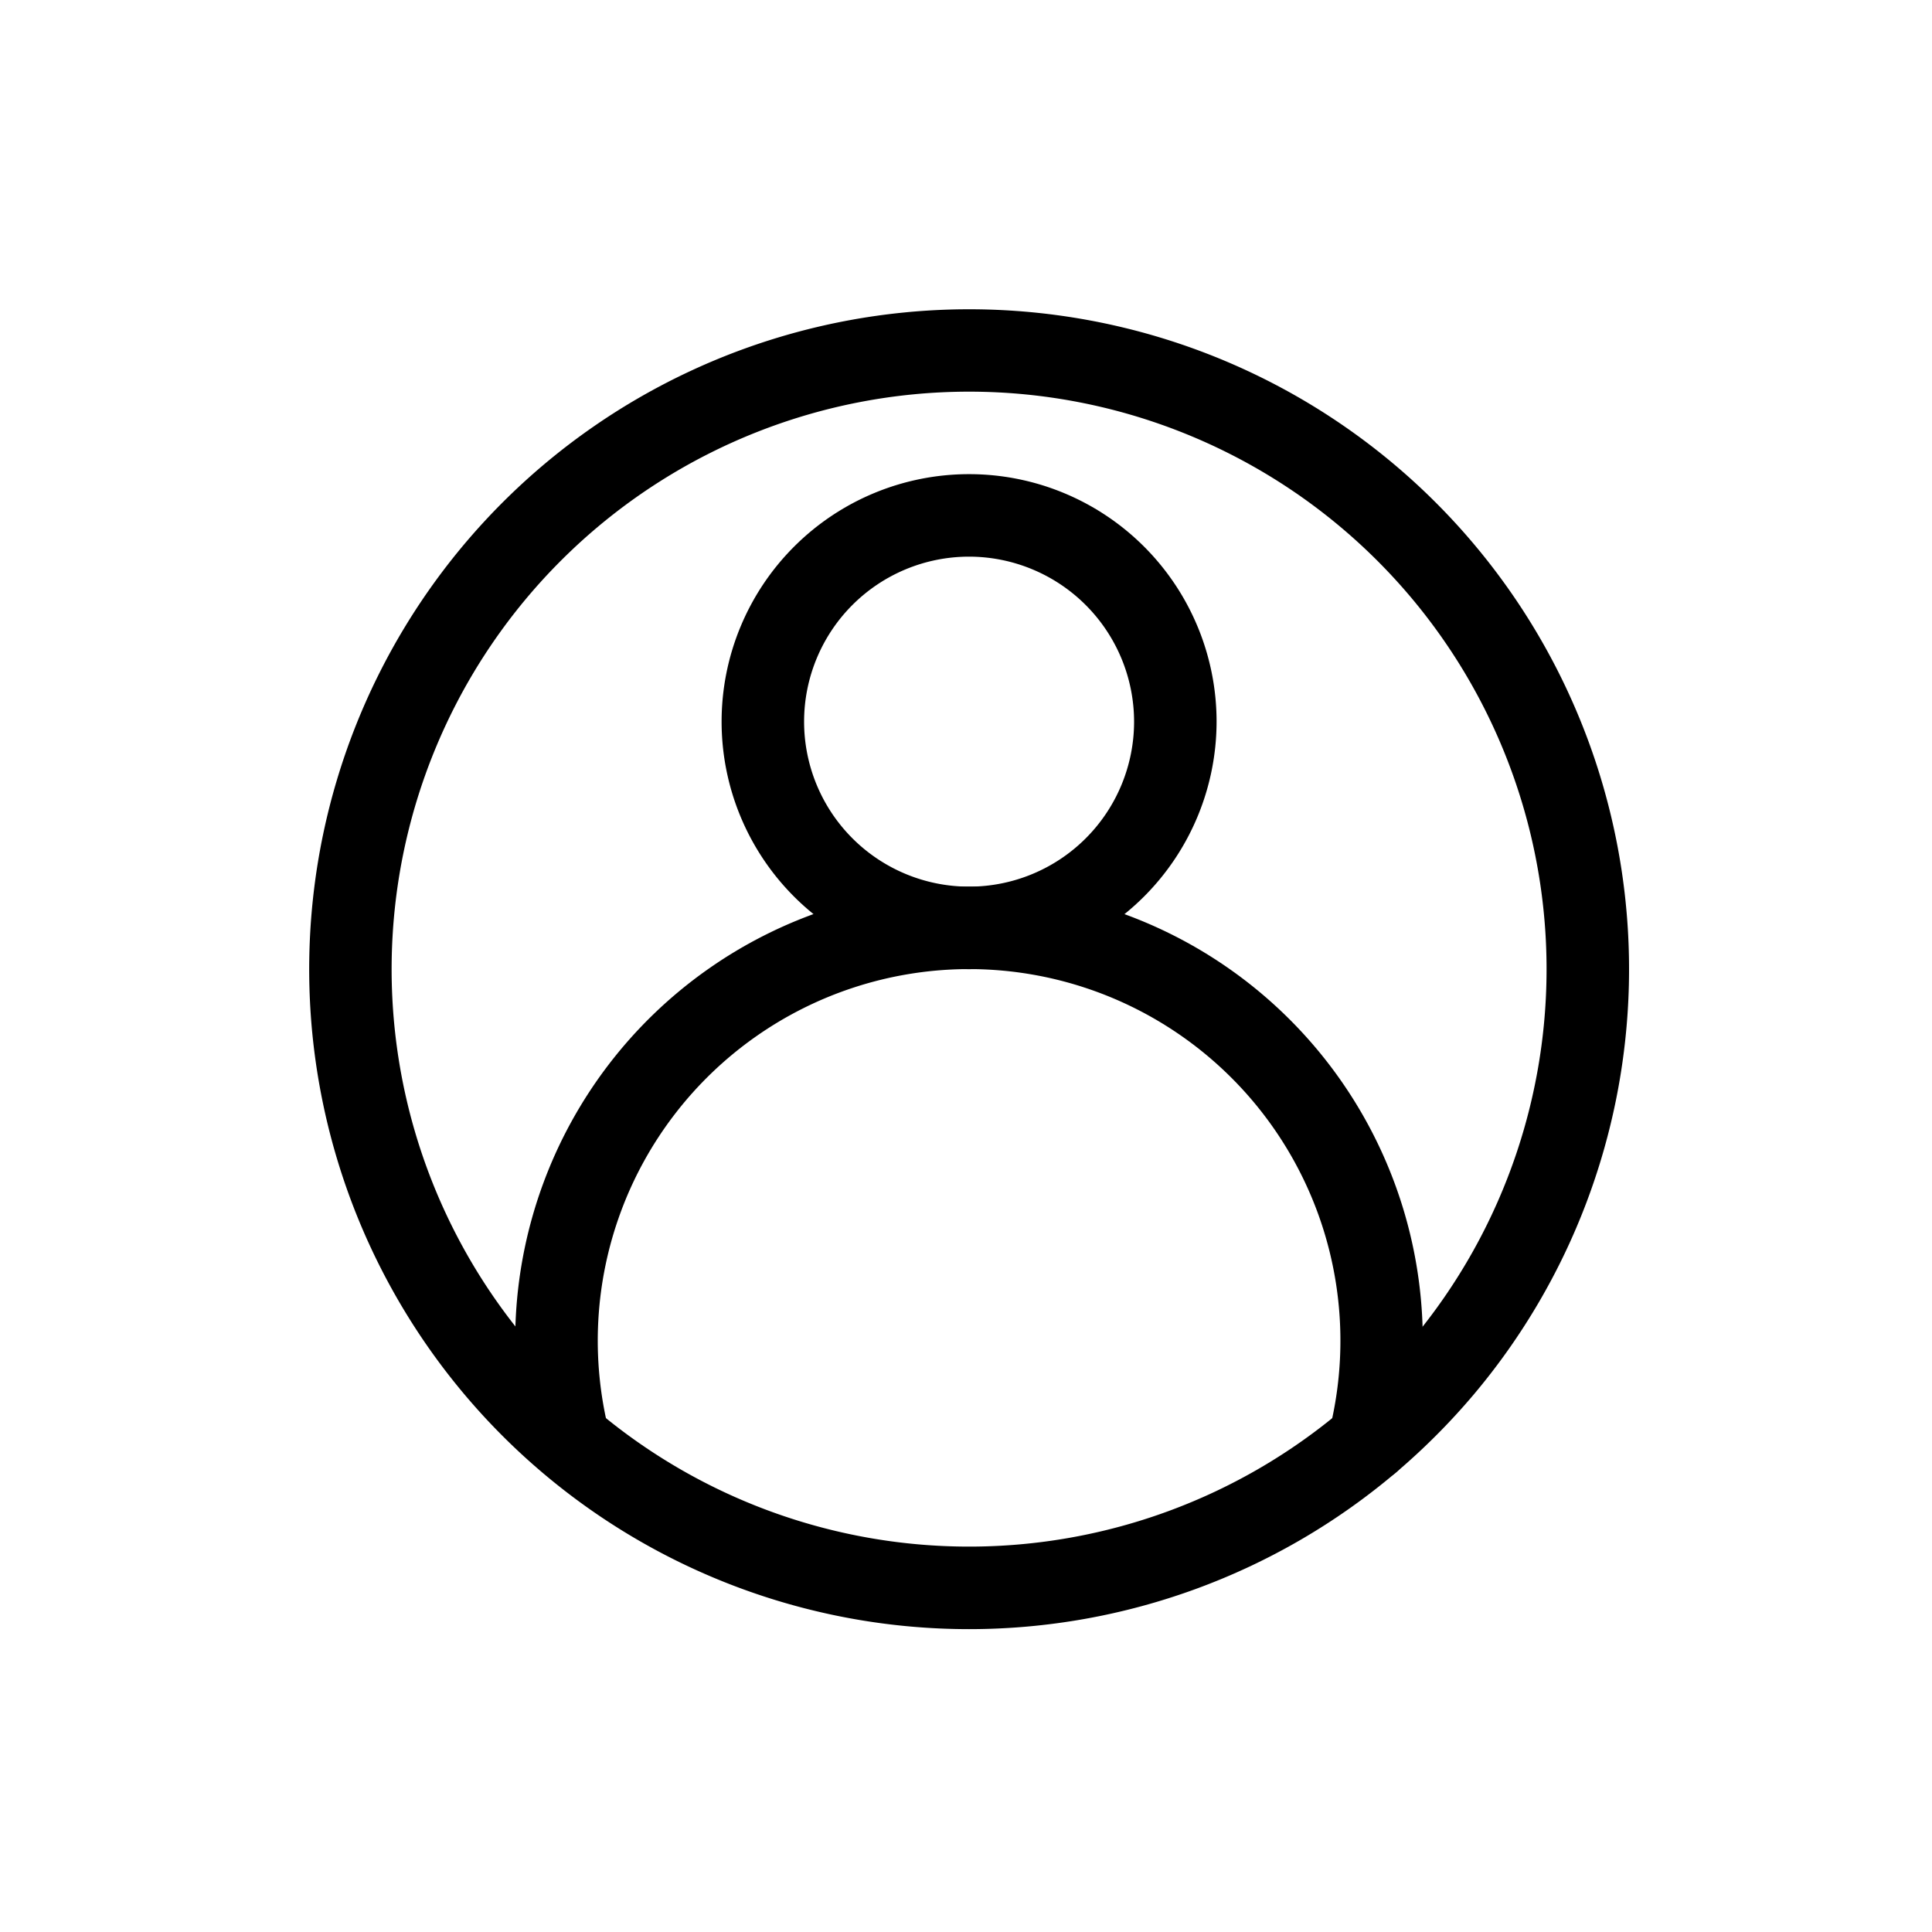 <svg xmlns="http://www.w3.org/2000/svg" width="50" height="50" viewBox="0 0 50 50">
  <g id="Group_1396" data-name="Group 1396" transform="translate(-3005 6659)">
    <rect id="Rectangle_846" data-name="Rectangle 846" width="50" height="50" transform="translate(3005 -6659)" fill="none"/>
    <g id="Group_482" data-name="Group 482" transform="translate(2363.161 -7606.793)">
      <g id="person" transform="translate(649.839 955.794)">
        <path id="Path_117" data-name="Path 117" d="M17.08,34.161a17.079,17.079,0,1,1,13.06-6.072,17.259,17.259,0,0,1-2.016,2.021A17.086,17.086,0,0,1,17.08,34.161Zm0-32.026A14.946,14.946,0,0,0,5.652,26.712a15.121,15.121,0,0,0,1.765,1.769,14.947,14.947,0,0,0,19.327,0,15.121,15.121,0,0,0,1.765-1.77A14.946,14.946,0,0,0,17.08,2.135Z" transform="translate(0 0)"/>
        <path id="Path_118" data-name="Path 118" d="M166.405,76.81a6.405,6.405,0,1,1,6.405-6.405A6.412,6.412,0,0,1,166.405,76.81Zm0-10.675a4.27,4.27,0,1,0,4.27,4.27A4.275,4.275,0,0,0,166.405,66.135Z" transform="translate(-149.325 -59.73)"/>
        <path id="Path_119" data-name="Path 119" d="M102.1,239.418a1.069,1.069,0,0,1-1.036-1.328,9.617,9.617,0,0,0-9.178-11.955H91.6a9.617,9.617,0,0,0-9.178,11.955,1.068,1.068,0,0,1-2.071.52A11.746,11.746,0,0,1,91.576,224h.333a11.752,11.752,0,0,1,11.223,14.609A1.068,1.068,0,0,1,102.1,239.418Z" transform="translate(-74.663 -209.055)"/>
      </g>
    </g>
  </g>
</svg>
